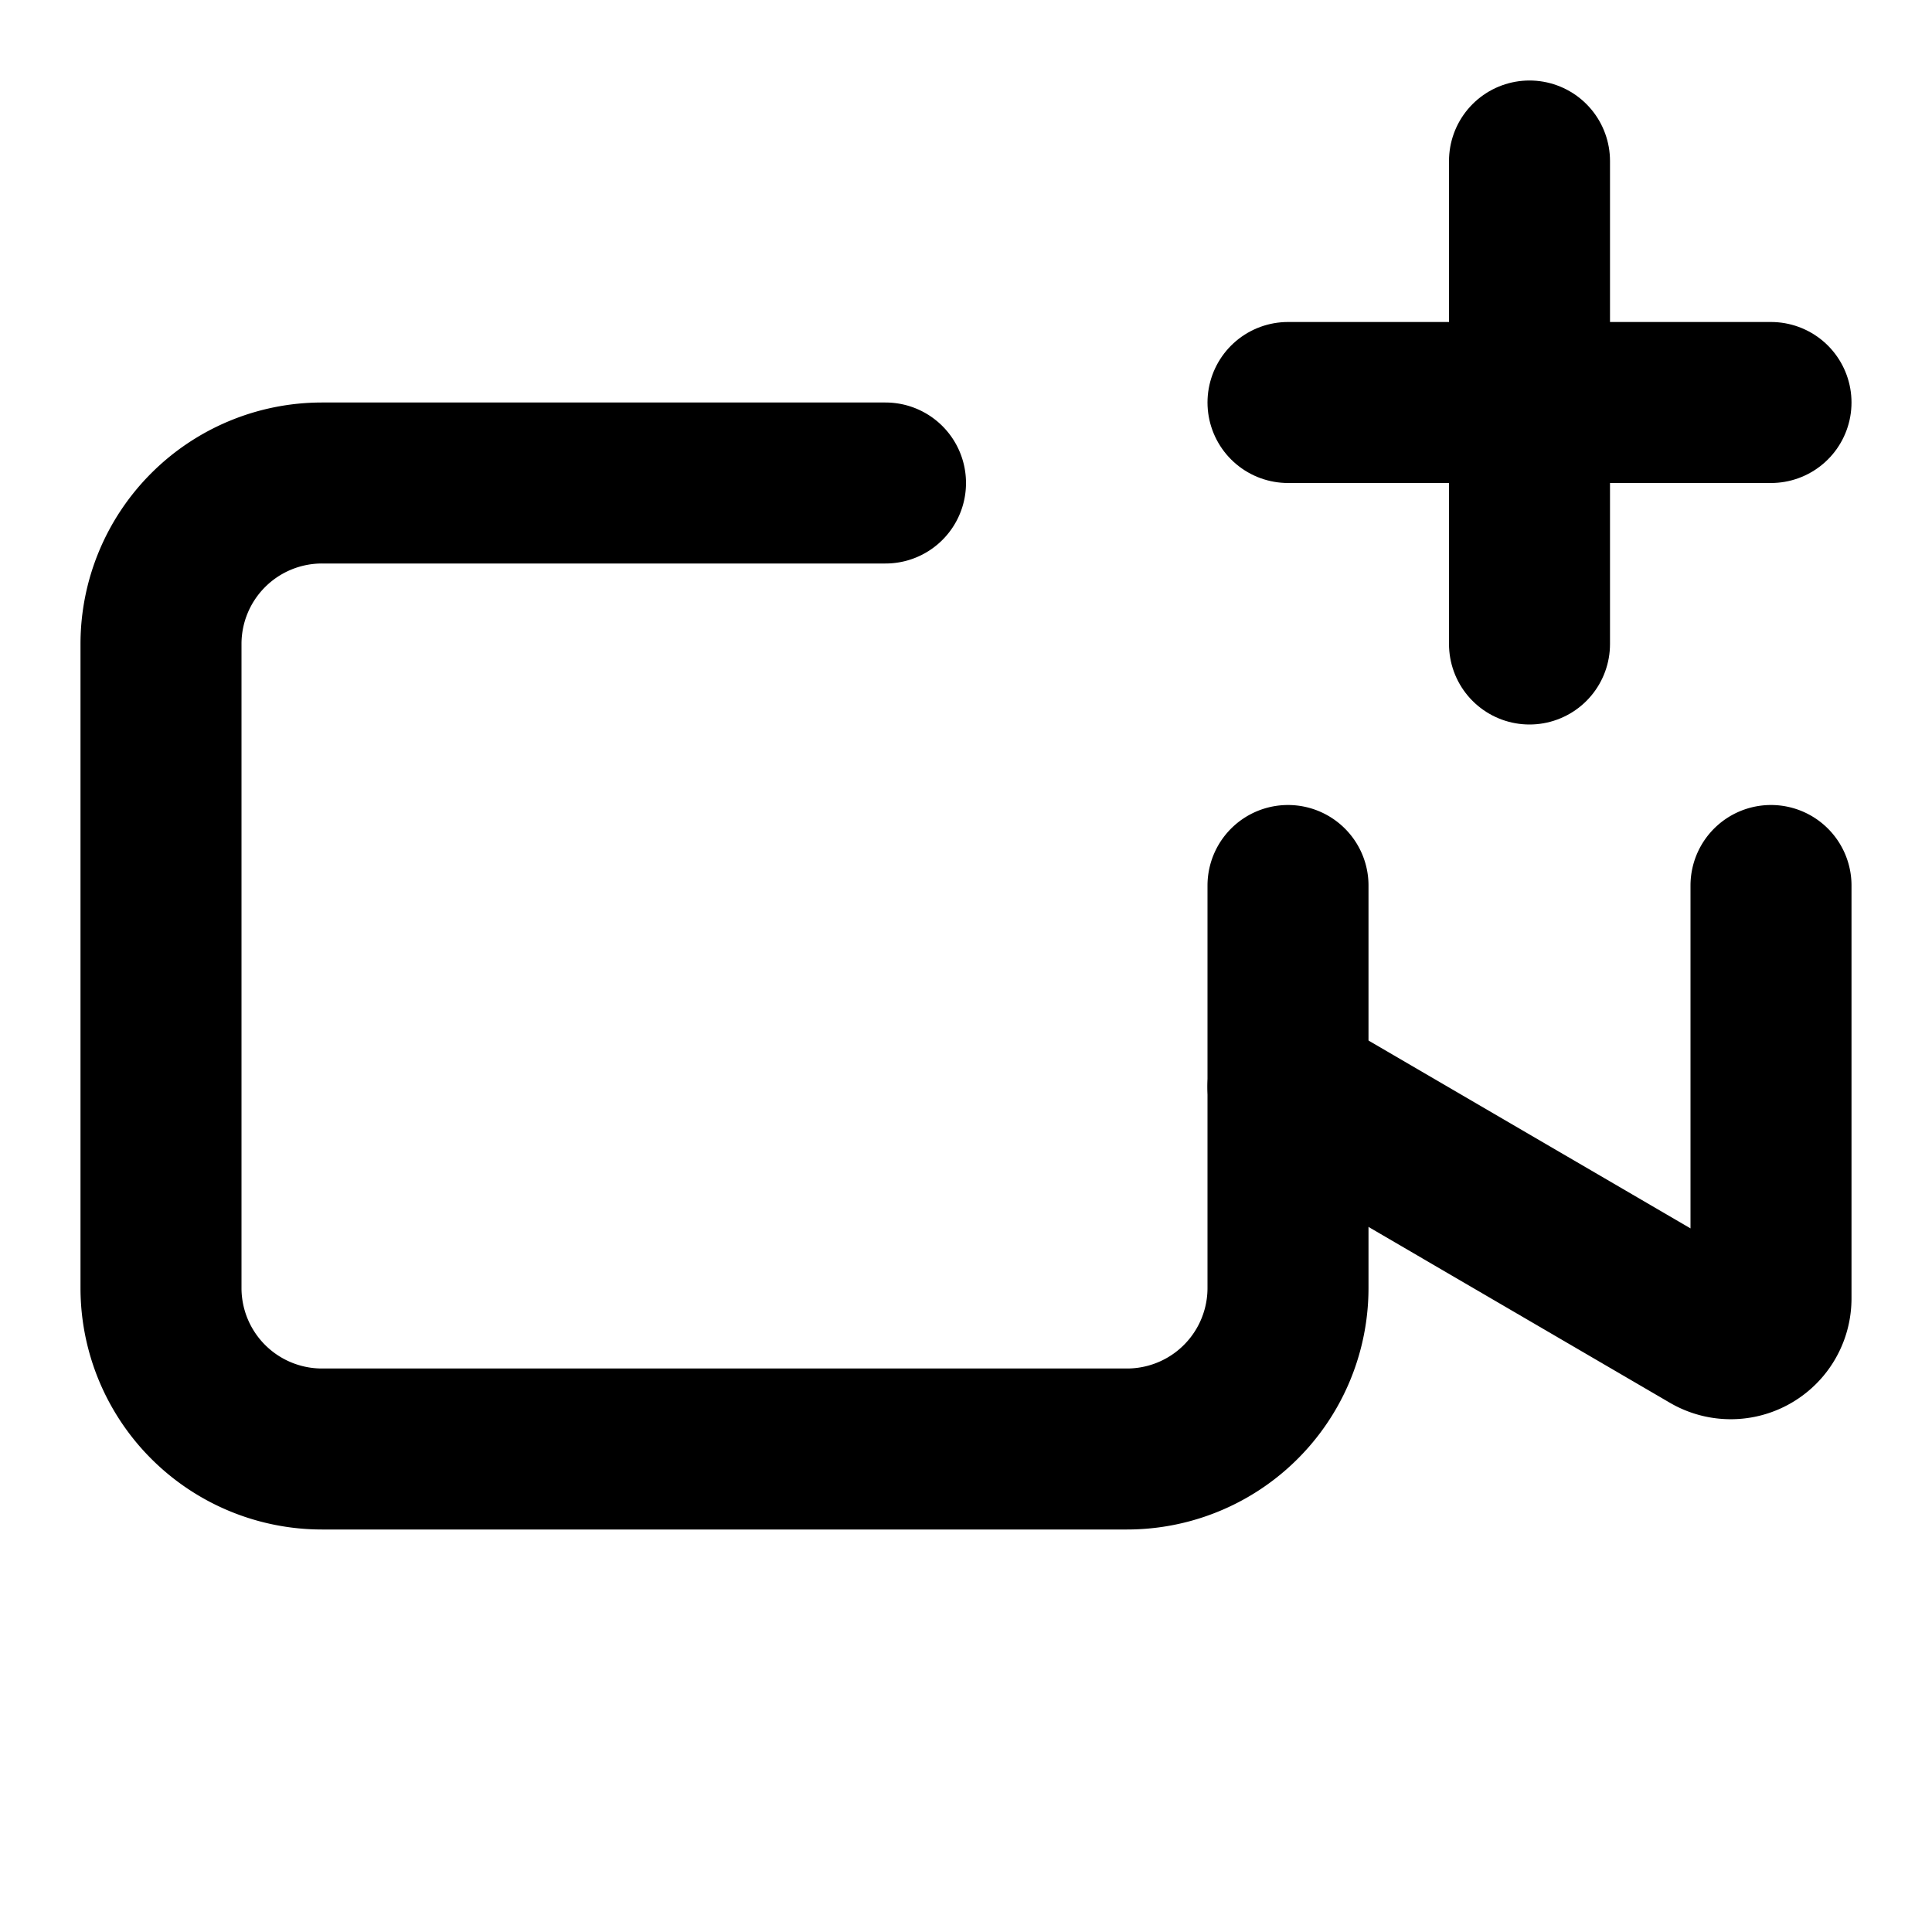 <svg
  xmlns="http://www.w3.org/2000/svg"
  width="24"
  height="24"
  viewBox="0 0 24 24"
  fill="none"
  stroke="currentColor"
  stroke-width="2"
  stroke-linecap="round"
  stroke-linejoin="round"
>
  <path d="M11 6H4a2 2 0 0 0-2 2v8a2 2 0 0 0 2 2h10a2 2 0 0 0 2-2v-5" />
  <path d="M19 8V2" />
  <path d="M22 11v5.13a.5.5 0 0 1-.752.432L16 13.5" />
  <path d="M22 5h-6" />
</svg>
